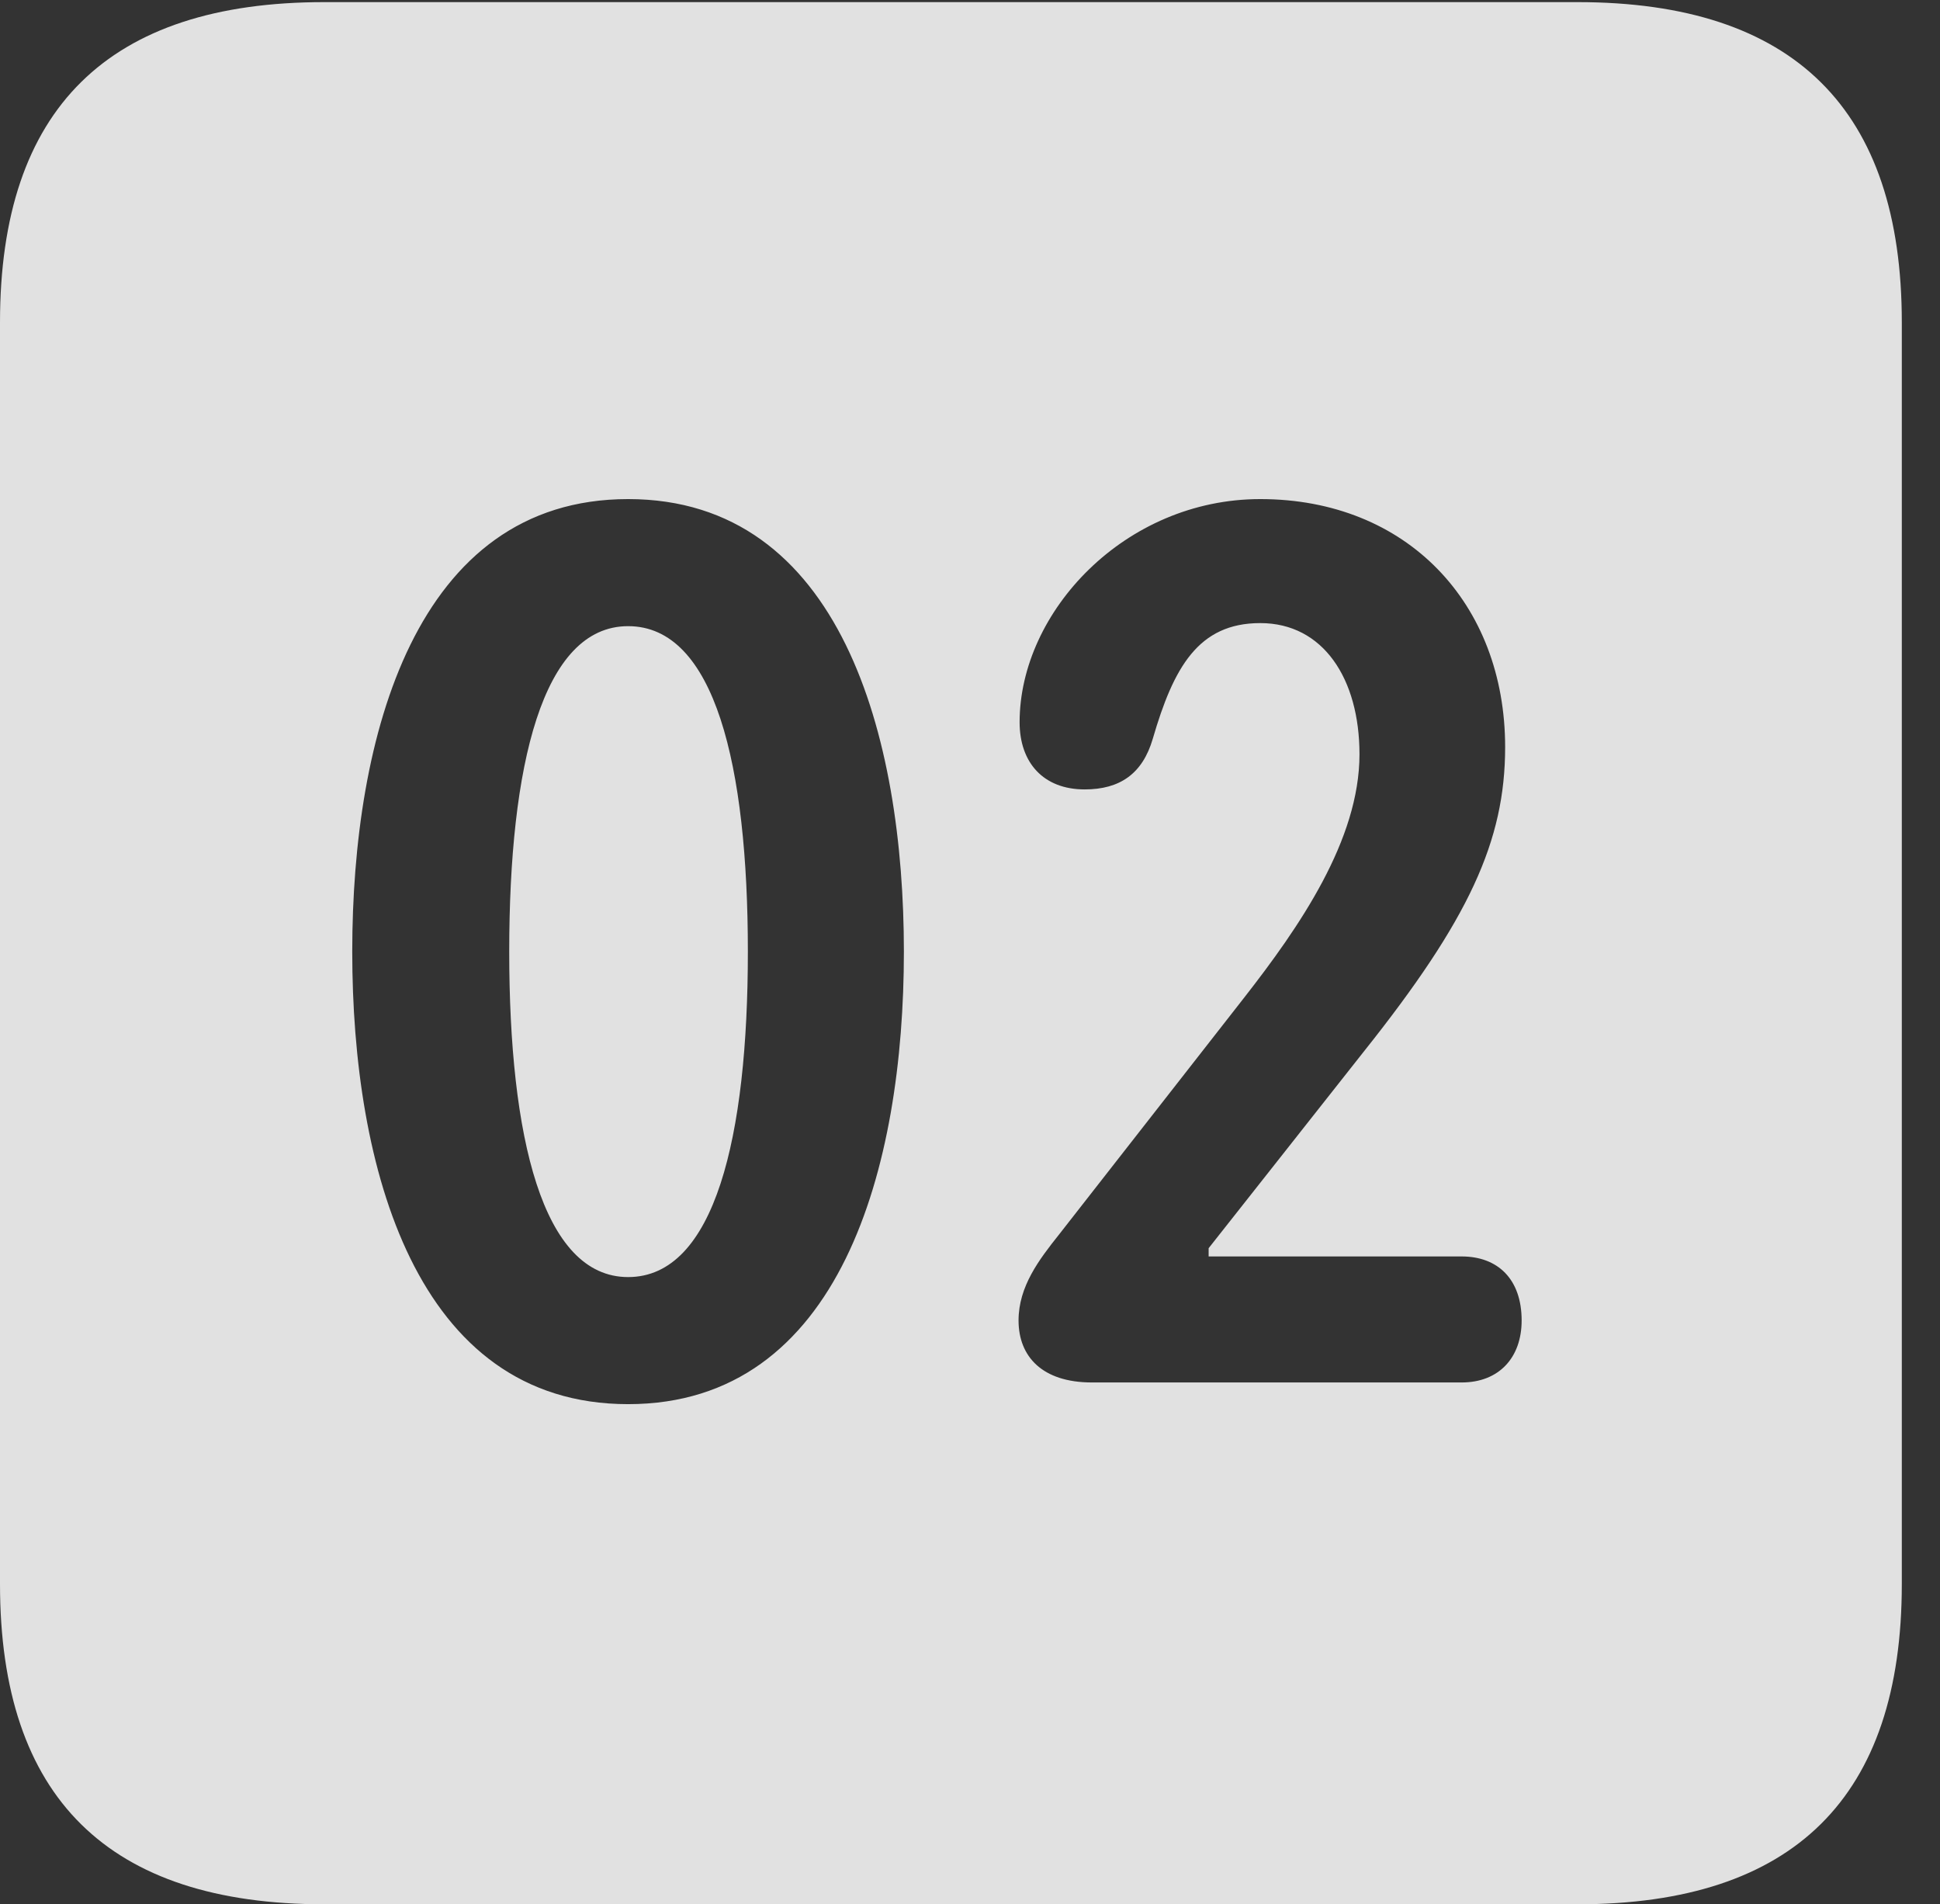 <?xml version="1.0" encoding="UTF-8"?>
<!--Generator: Apple Native CoreSVG 232.5-->
<!DOCTYPE svg
PUBLIC "-//W3C//DTD SVG 1.1//EN"
       "http://www.w3.org/Graphics/SVG/1.1/DTD/svg11.dtd">
<svg version="1.1" xmlns="http://www.w3.org/2000/svg" xmlns:xlink="http://www.w3.org/1999/xlink" width="18.34" height="17.998">
 <rect width="100%" height="100%" fill="#333333" stroke="none"/>
 <g>
  <rect height="17.998" opacity="0" width="18.34" x="0" y="0"/>
  <path d="M17.979 3.047L17.979 14.971C17.979 16.982 16.963 17.998 14.912 17.998L3.066 17.998C1.025 17.998 0 16.992 0 14.971L0 3.047C0 1.025 1.025 0.02 3.066 0.02L14.912 0.02C16.963 0.02 17.979 1.035 17.979 3.047ZM3.33 8.994C3.33 11.025 3.926 13.271 5.938 13.271C7.949 13.271 8.545 11.025 8.545 8.994C8.545 6.963 7.949 4.717 5.938 4.717C3.926 4.717 3.33 6.963 3.33 8.994ZM9.639 6.826C9.639 7.207 9.863 7.461 10.254 7.461C10.586 7.461 10.801 7.314 10.898 6.982C11.094 6.309 11.328 5.889 11.914 5.889C12.51 5.889 12.852 6.416 12.852 7.129C12.852 7.939 12.285 8.76 11.758 9.434L10.01 11.67C9.824 11.904 9.629 12.158 9.629 12.48C9.629 12.822 9.854 13.066 10.322 13.066L13.818 13.066C14.17 13.066 14.385 12.832 14.385 12.48C14.385 12.09 14.16 11.875 13.818 11.875L11.426 11.875L11.426 11.797L12.891 9.941C13.887 8.691 14.229 7.949 14.229 7.061C14.229 5.703 13.301 4.717 11.914 4.717C10.635 4.717 9.639 5.781 9.639 6.826ZM7.07 8.994C7.07 10.742 6.758 12.07 5.938 12.07C5.127 12.07 4.814 10.742 4.814 8.994C4.814 7.236 5.127 5.918 5.938 5.918C6.758 5.918 7.07 7.236 7.07 8.994Z" fill="#ffffff" fill-opacity="0.85"/>
 </g>
</svg>
